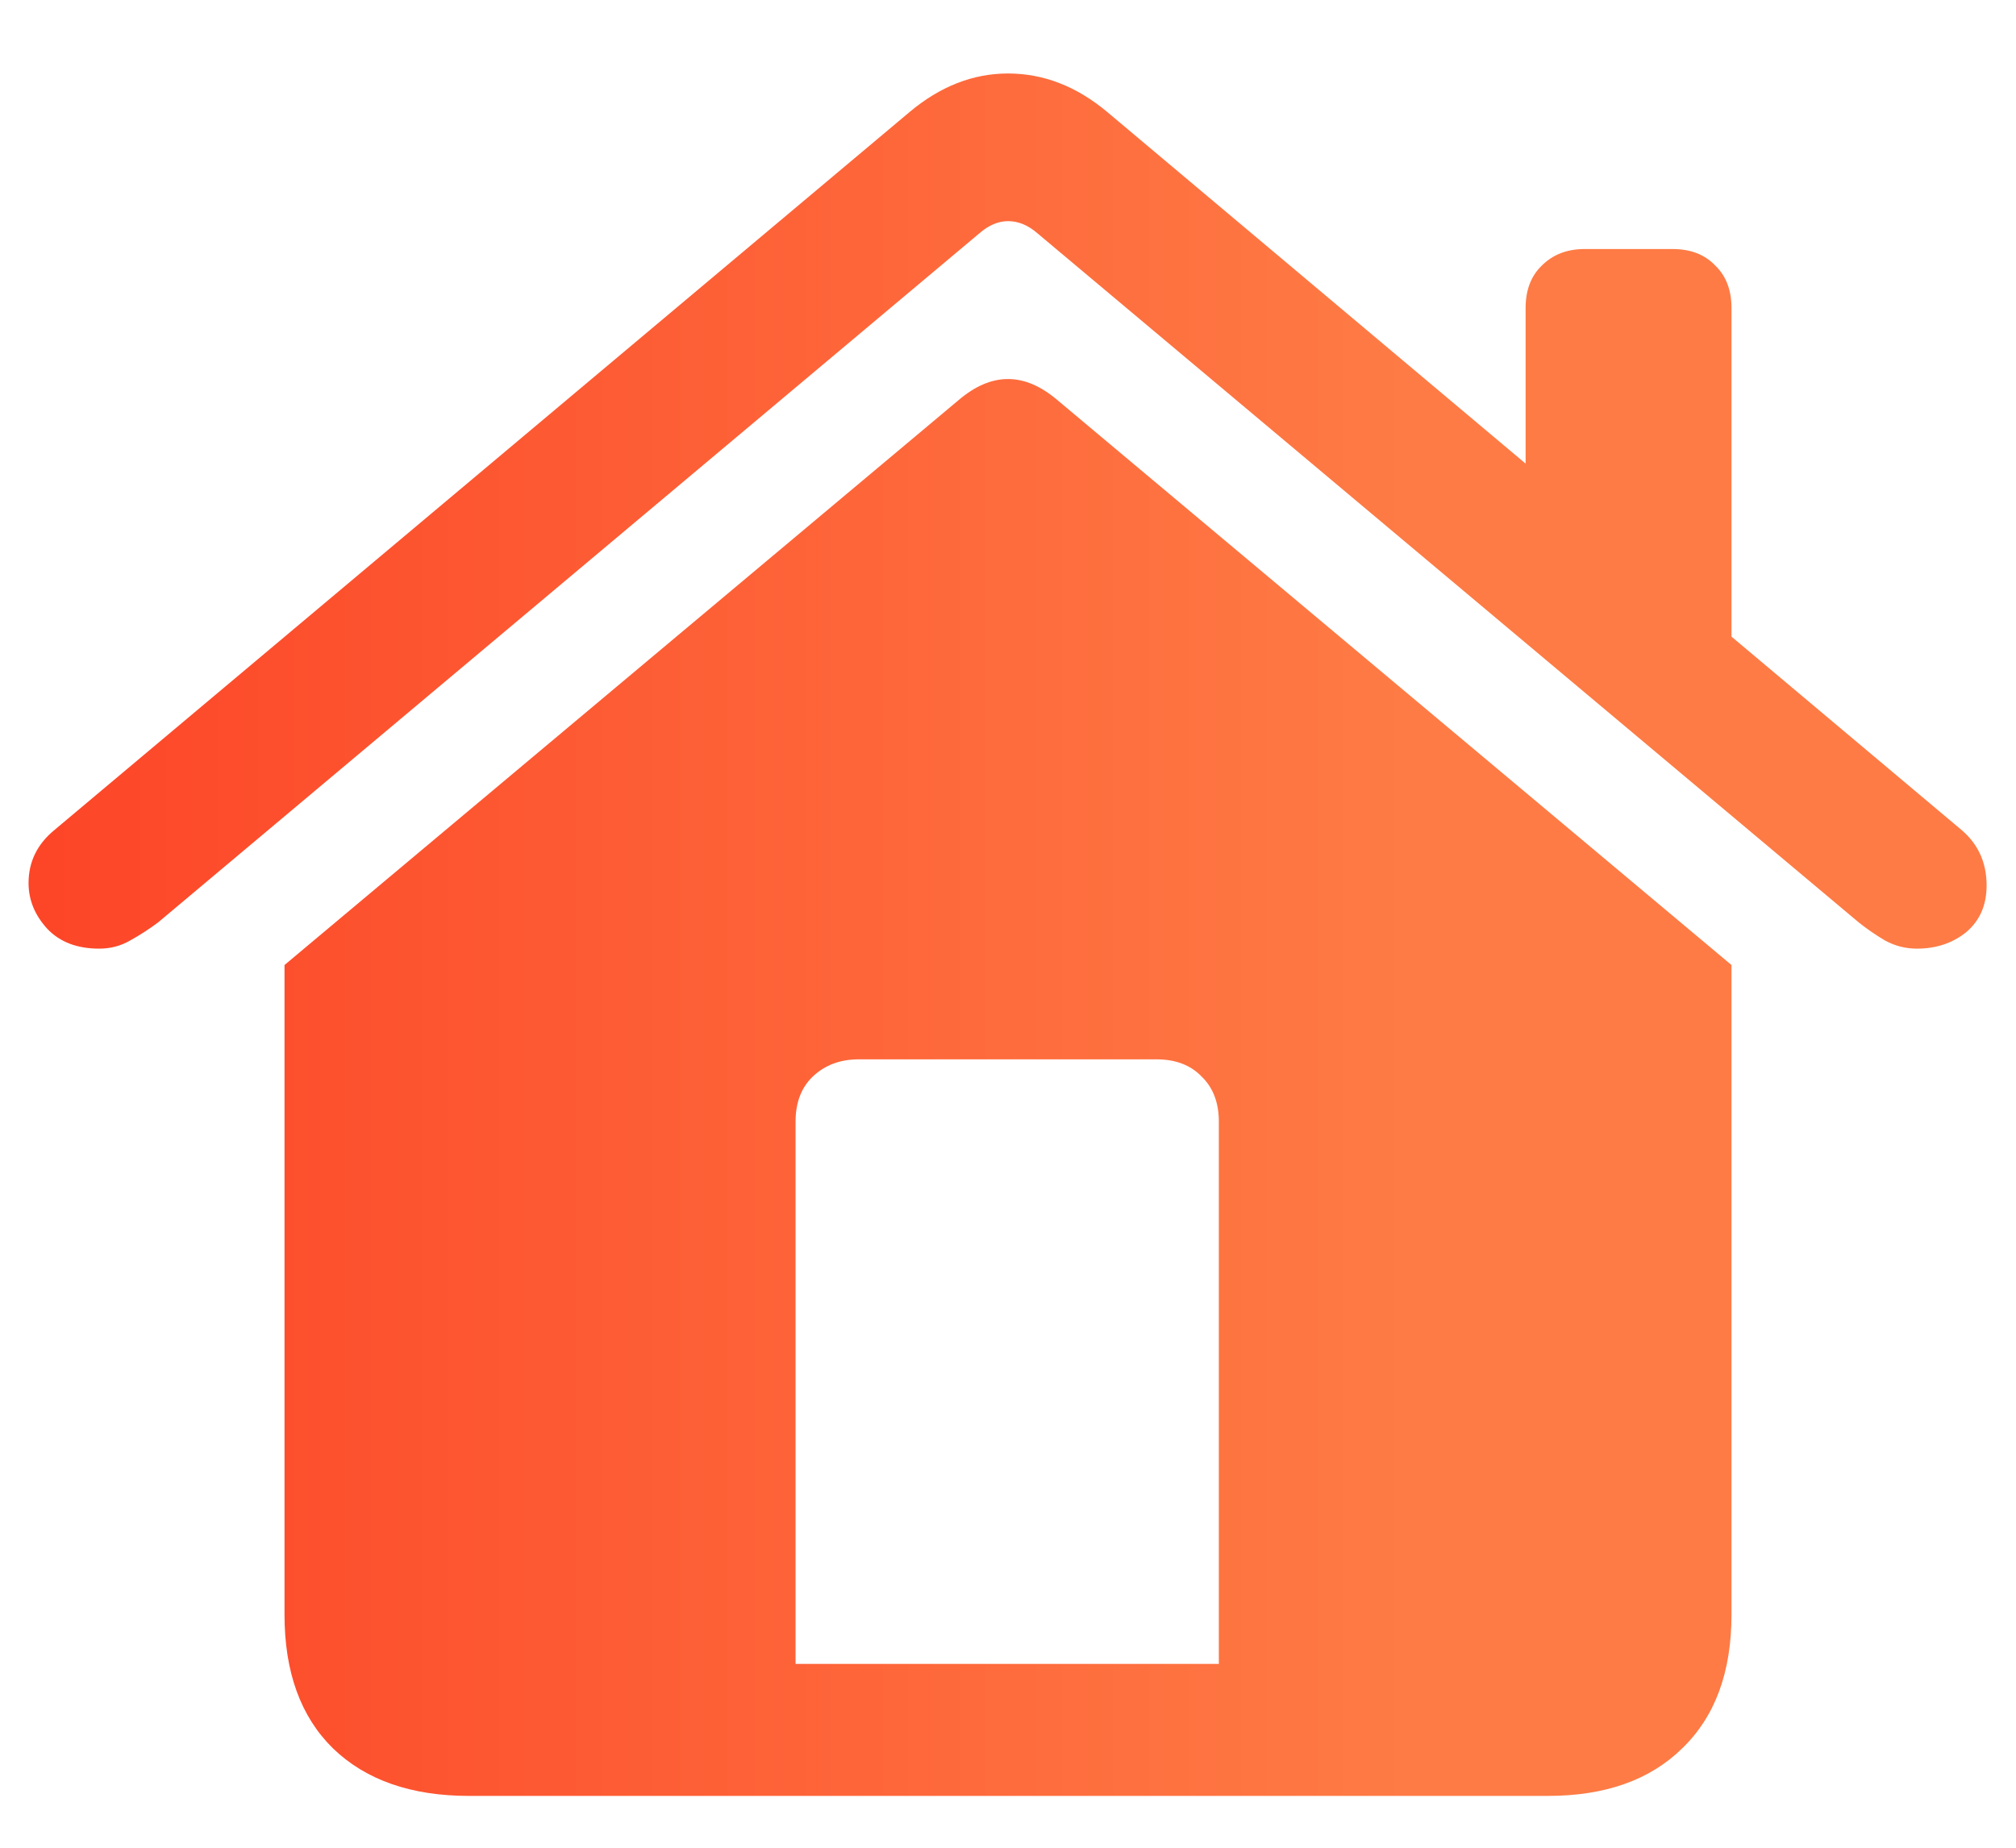 <svg width="24" height="22" viewBox="0 0 24 22" fill="none" xmlns="http://www.w3.org/2000/svg">
<path d="M14.51 19.811V13.355C14.51 13.128 14.441 12.949 14.305 12.818C14.175 12.682 13.995 12.613 13.768 12.613H10.223C10.001 12.613 9.819 12.682 9.676 12.818C9.539 12.949 9.471 13.128 9.471 13.355V19.811H14.51ZM3.387 19.225V11.49L11.414 4.762C11.805 4.43 12.195 4.43 12.586 4.762L20.613 11.49V19.225C20.613 19.908 20.418 20.439 20.027 20.816C19.643 21.194 19.109 21.383 18.426 21.383H5.584C4.894 21.383 4.354 21.194 3.963 20.816C3.579 20.439 3.387 19.908 3.387 19.225ZM0.34 10.514C0.34 10.26 0.444 10.048 0.652 9.879L10.828 1.334C11.193 1.028 11.583 0.875 12 0.875C12.423 0.875 12.817 1.028 13.182 1.334L23.348 9.879C23.549 10.048 23.65 10.27 23.65 10.543C23.65 10.777 23.569 10.963 23.406 11.1C23.244 11.23 23.048 11.295 22.82 11.295C22.684 11.295 22.557 11.262 22.439 11.197C22.329 11.132 22.225 11.06 22.127 10.982L12.352 2.779C12.241 2.682 12.124 2.633 12 2.633C11.883 2.633 11.769 2.682 11.658 2.779L1.883 10.982C1.779 11.06 1.668 11.132 1.551 11.197C1.44 11.262 1.316 11.295 1.18 11.295C0.919 11.295 0.714 11.217 0.564 11.06C0.415 10.898 0.34 10.716 0.34 10.514ZM18.162 6.109V3.668C18.162 3.453 18.227 3.284 18.357 3.16C18.488 3.03 18.657 2.965 18.865 2.965H19.91C20.125 2.965 20.294 3.03 20.418 3.16C20.548 3.284 20.613 3.453 20.613 3.668V8.18L18.162 6.109Z" fill="url(#paint0_linear_187_5)"/>
<defs>
<linearGradient id="paint0_linear_187_5" x1="0" y1="11.934" x2="24" y2="11.934" gradientUnits="userSpaceOnUse">
<stop stop-color="#FD4427"/>
<stop offset="0.698" stop-color="#FE7B45"/>
</linearGradient>
</defs>
</svg>
